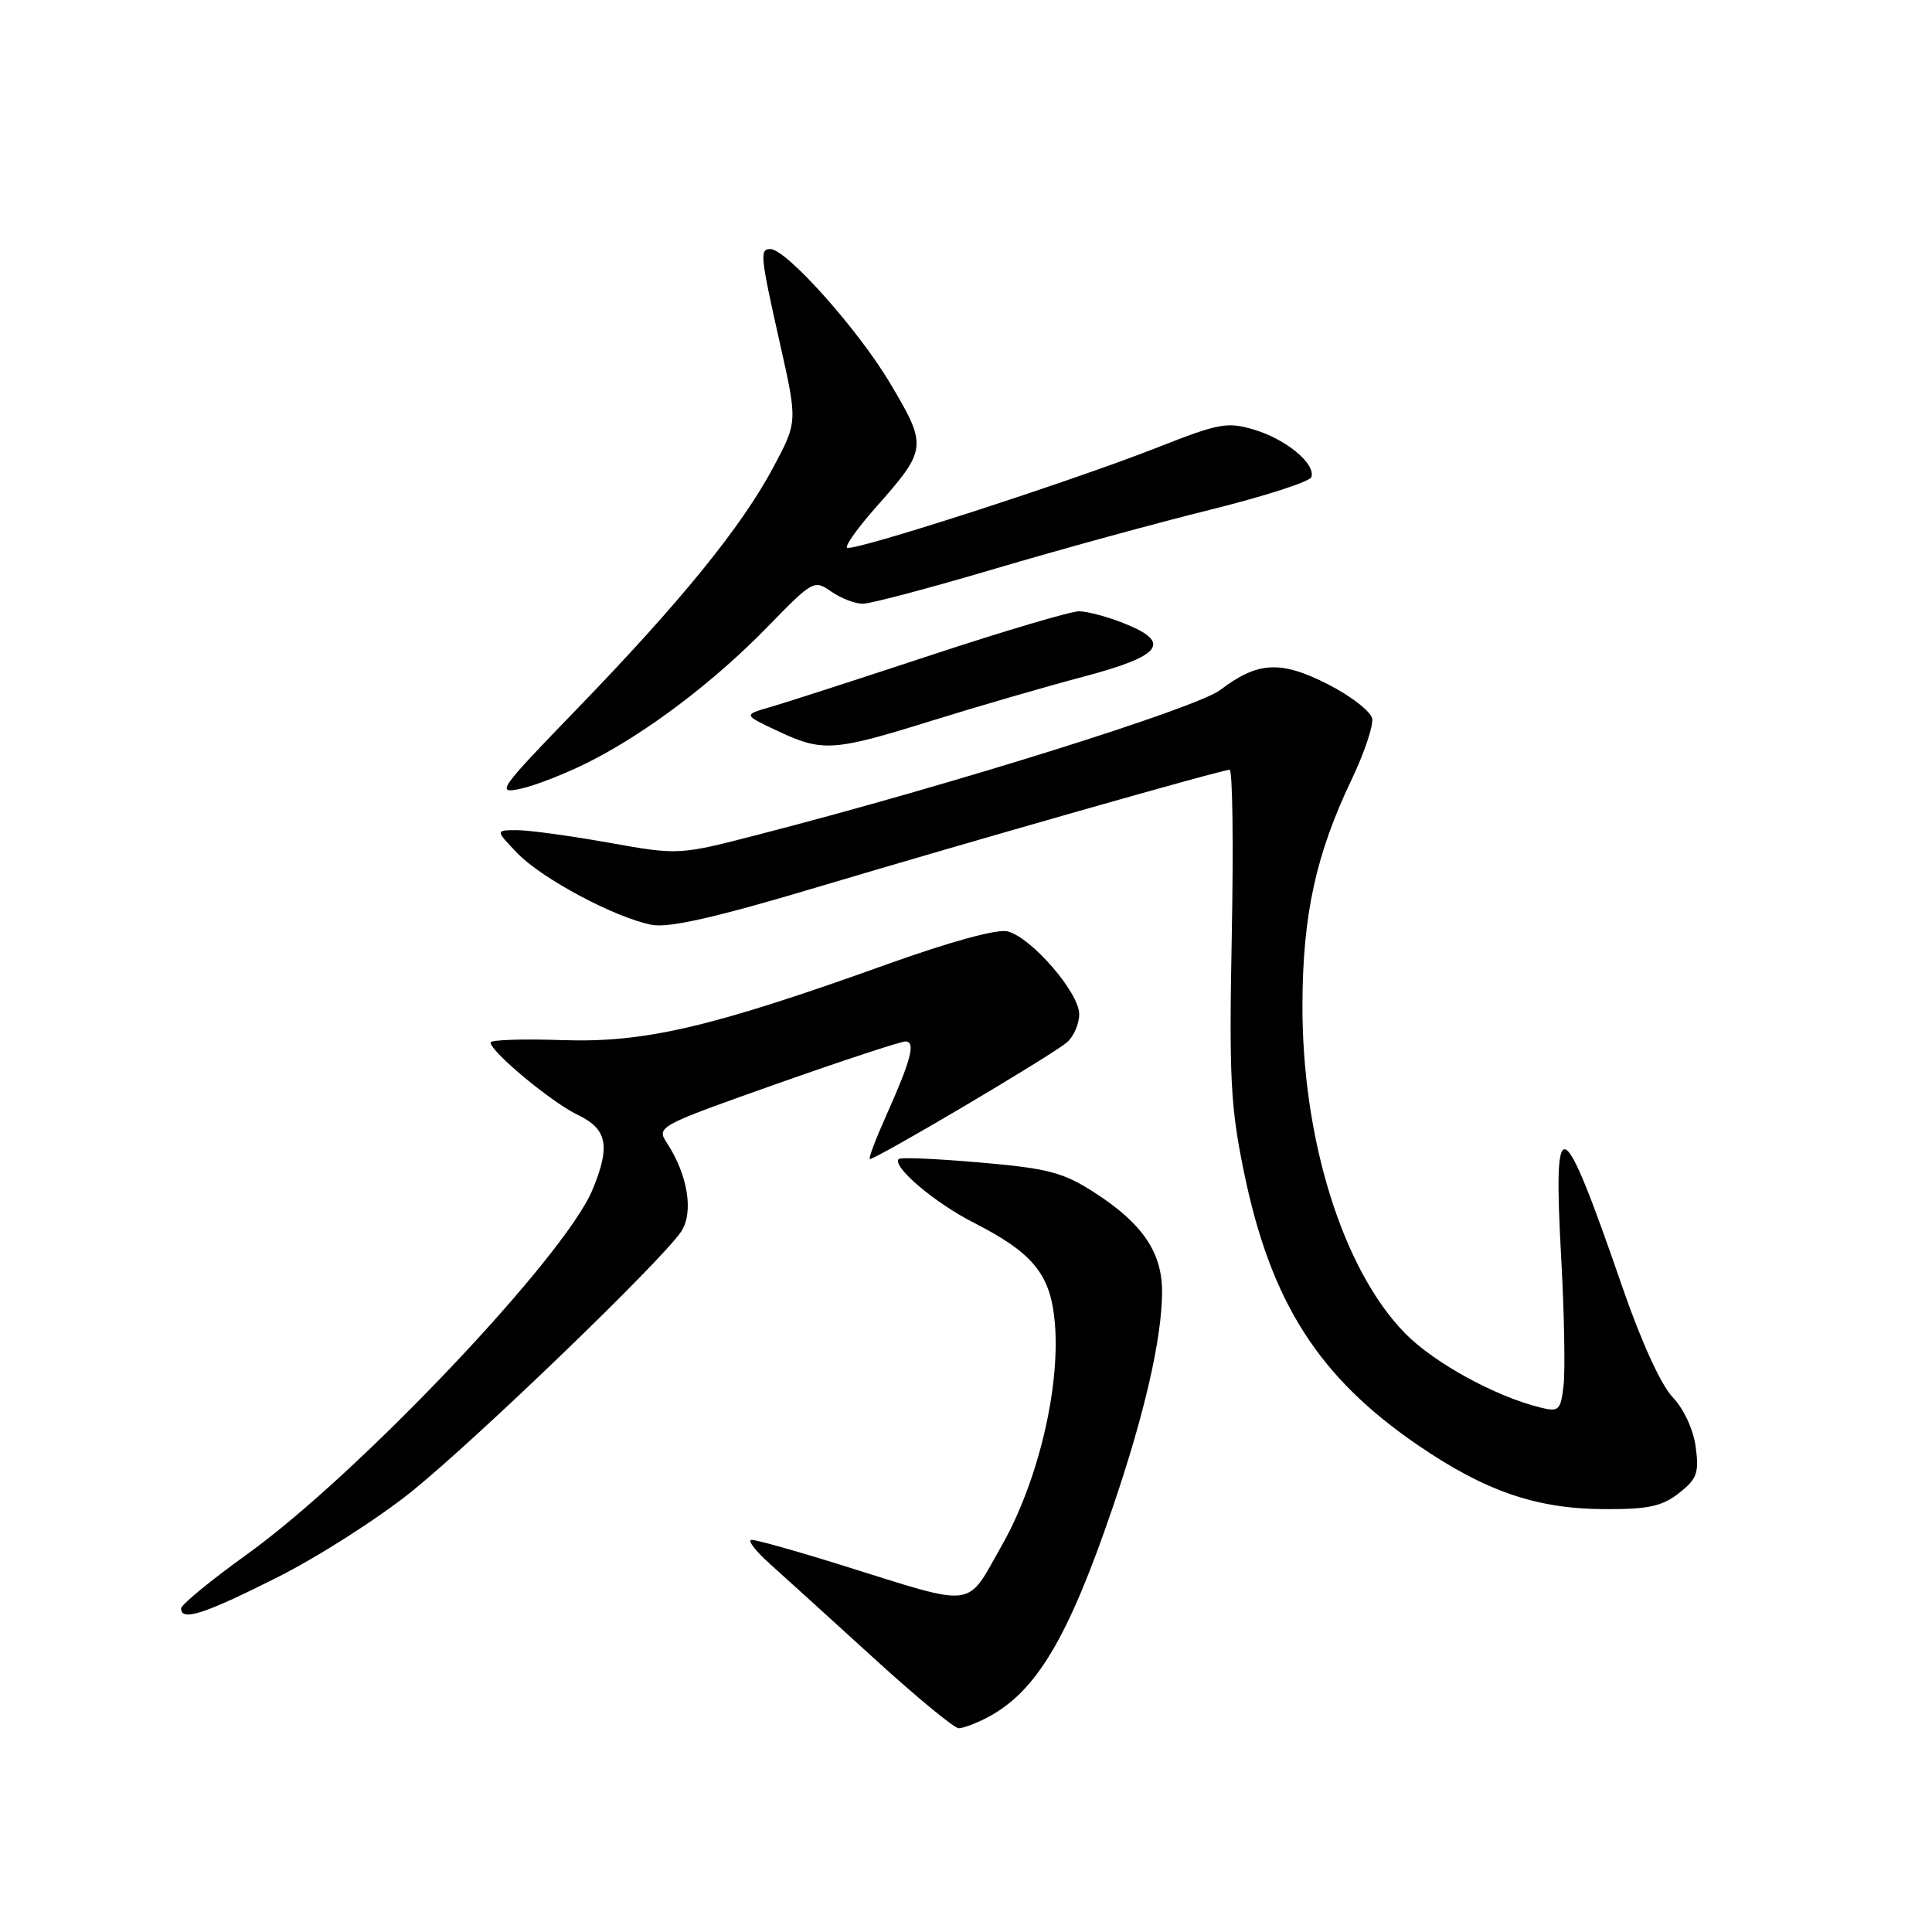 <?xml version="1.0" encoding="UTF-8" standalone="no"?>
<!DOCTYPE svg PUBLIC "-//W3C//DTD SVG 1.1//EN" "http://www.w3.org/Graphics/SVG/1.1/DTD/svg11.dtd" >
<svg xmlns="http://www.w3.org/2000/svg" xmlns:xlink="http://www.w3.org/1999/xlink" version="1.1" viewBox="0 0 256 256">
 <g >
 <path fill="currentColor"
d=" M 130.80 227.59 C 137.28 224.20 141.51 217.13 147.43 199.77 C 151.65 187.42 153.96 177.35 153.98 171.21 C 154.00 165.93 151.38 162.09 144.90 157.94 C 140.86 155.35 138.81 154.81 129.88 154.04 C 124.19 153.54 119.33 153.33 119.09 153.57 C 118.14 154.53 123.82 159.36 129.00 162.00 C 136.96 166.05 139.24 168.89 139.78 175.38 C 140.49 183.96 137.52 196.37 132.74 204.79 C 127.93 213.25 129.61 213.04 111.58 207.41 C 105.58 205.53 100.18 204.02 99.58 204.04 C 98.99 204.06 100.11 205.53 102.09 207.29 C 104.06 209.06 110.24 214.66 115.82 219.75 C 121.40 224.84 126.44 229.00 127.03 229.00 C 127.62 229.00 129.31 228.37 130.80 227.59 Z  M 36.66 209.05 C 42.07 206.34 50.10 201.21 54.50 197.67 C 63.19 190.67 87.80 166.94 90.27 163.17 C 91.94 160.63 91.14 155.67 88.37 151.45 C 86.96 149.30 87.17 149.19 102.88 143.63 C 111.65 140.53 119.34 138.00 119.98 138.00 C 121.37 138.00 120.74 140.42 117.39 147.90 C 116.06 150.87 115.09 153.43 115.24 153.57 C 115.58 153.91 139.17 139.97 141.36 138.13 C 142.26 137.37 143.00 135.69 143.00 134.38 C 143.00 131.53 136.66 124.20 133.50 123.41 C 132.13 123.07 125.87 124.78 117.38 127.83 C 94.17 136.15 85.43 138.19 74.46 137.82 C 69.25 137.64 65.00 137.79 65.00 138.13 C 65.00 139.35 73.12 146.09 76.54 147.72 C 80.48 149.60 80.92 151.86 78.49 157.69 C 74.78 166.57 47.52 195.32 32.75 205.94 C 27.94 209.40 24.00 212.63 24.00 213.12 C 24.00 214.87 26.99 213.91 36.66 209.05 Z  M 222.48 197.84 C 224.87 195.96 225.15 195.17 224.69 191.73 C 224.38 189.41 223.11 186.68 221.63 185.13 C 220.10 183.54 217.45 177.73 214.96 170.51 C 206.91 147.16 205.76 146.62 206.87 166.74 C 207.27 174.03 207.41 181.60 207.18 183.57 C 206.80 186.88 206.56 187.11 204.13 186.51 C 198.12 185.03 190.01 180.58 186.18 176.67 C 177.90 168.22 172.50 150.86 172.58 133.00 C 172.63 121.16 174.38 113.18 179.08 103.33 C 180.76 99.81 181.99 96.16 181.82 95.22 C 181.64 94.27 179.03 92.24 176.00 90.69 C 169.70 87.48 166.66 87.64 161.68 91.43 C 158.56 93.81 126.27 103.93 100.72 110.53 C 89.95 113.32 89.95 113.32 80.67 111.66 C 75.56 110.75 70.09 110.00 68.51 110.00 C 65.63 110.00 65.63 110.00 68.53 113.03 C 71.79 116.43 81.57 121.64 86.40 122.55 C 88.66 122.97 94.89 121.56 108.04 117.63 C 129.40 111.26 161.90 102.00 162.93 102.00 C 163.32 102.00 163.45 111.79 163.22 123.75 C 162.85 142.88 163.05 146.70 164.86 155.45 C 168.41 172.60 174.75 182.52 187.91 191.51 C 196.85 197.62 203.59 199.93 212.62 199.97 C 218.42 199.99 220.23 199.60 222.48 197.84 Z  M 78.00 100.98 C 85.64 97.14 94.64 90.33 101.78 82.98 C 107.68 76.92 107.88 76.80 110.14 78.38 C 111.41 79.27 113.29 80.00 114.32 80.00 C 115.35 80.00 123.23 77.91 131.84 75.36 C 140.45 72.81 153.33 69.28 160.45 67.52 C 167.57 65.75 173.56 63.82 173.76 63.22 C 174.35 61.46 170.43 58.21 166.20 56.94 C 162.63 55.87 161.54 56.07 153.40 59.28 C 141.84 63.83 112.85 73.19 112.23 72.57 C 111.97 72.30 113.66 69.93 116.00 67.29 C 122.88 59.52 122.92 59.16 117.95 50.79 C 113.73 43.68 104.19 33.00 102.07 33.00 C 100.64 33.00 100.73 33.86 103.39 45.71 C 105.68 55.91 105.68 55.91 102.44 61.97 C 98.24 69.83 90.18 79.75 76.51 93.88 C 66.05 104.69 65.68 105.22 69.00 104.51 C 70.92 104.09 74.97 102.51 78.00 100.98 Z  M 123.36 95.53 C 129.49 93.62 138.55 90.99 143.50 89.68 C 153.93 86.93 155.33 85.15 149.03 82.63 C 146.79 81.73 144.06 81.00 142.97 81.00 C 141.87 81.00 132.99 83.63 123.24 86.85 C 113.48 90.07 103.92 93.16 102.00 93.71 C 98.50 94.72 98.50 94.72 103.00 96.84 C 109.00 99.66 110.38 99.57 123.36 95.53 Z "/>
</g>
</svg>